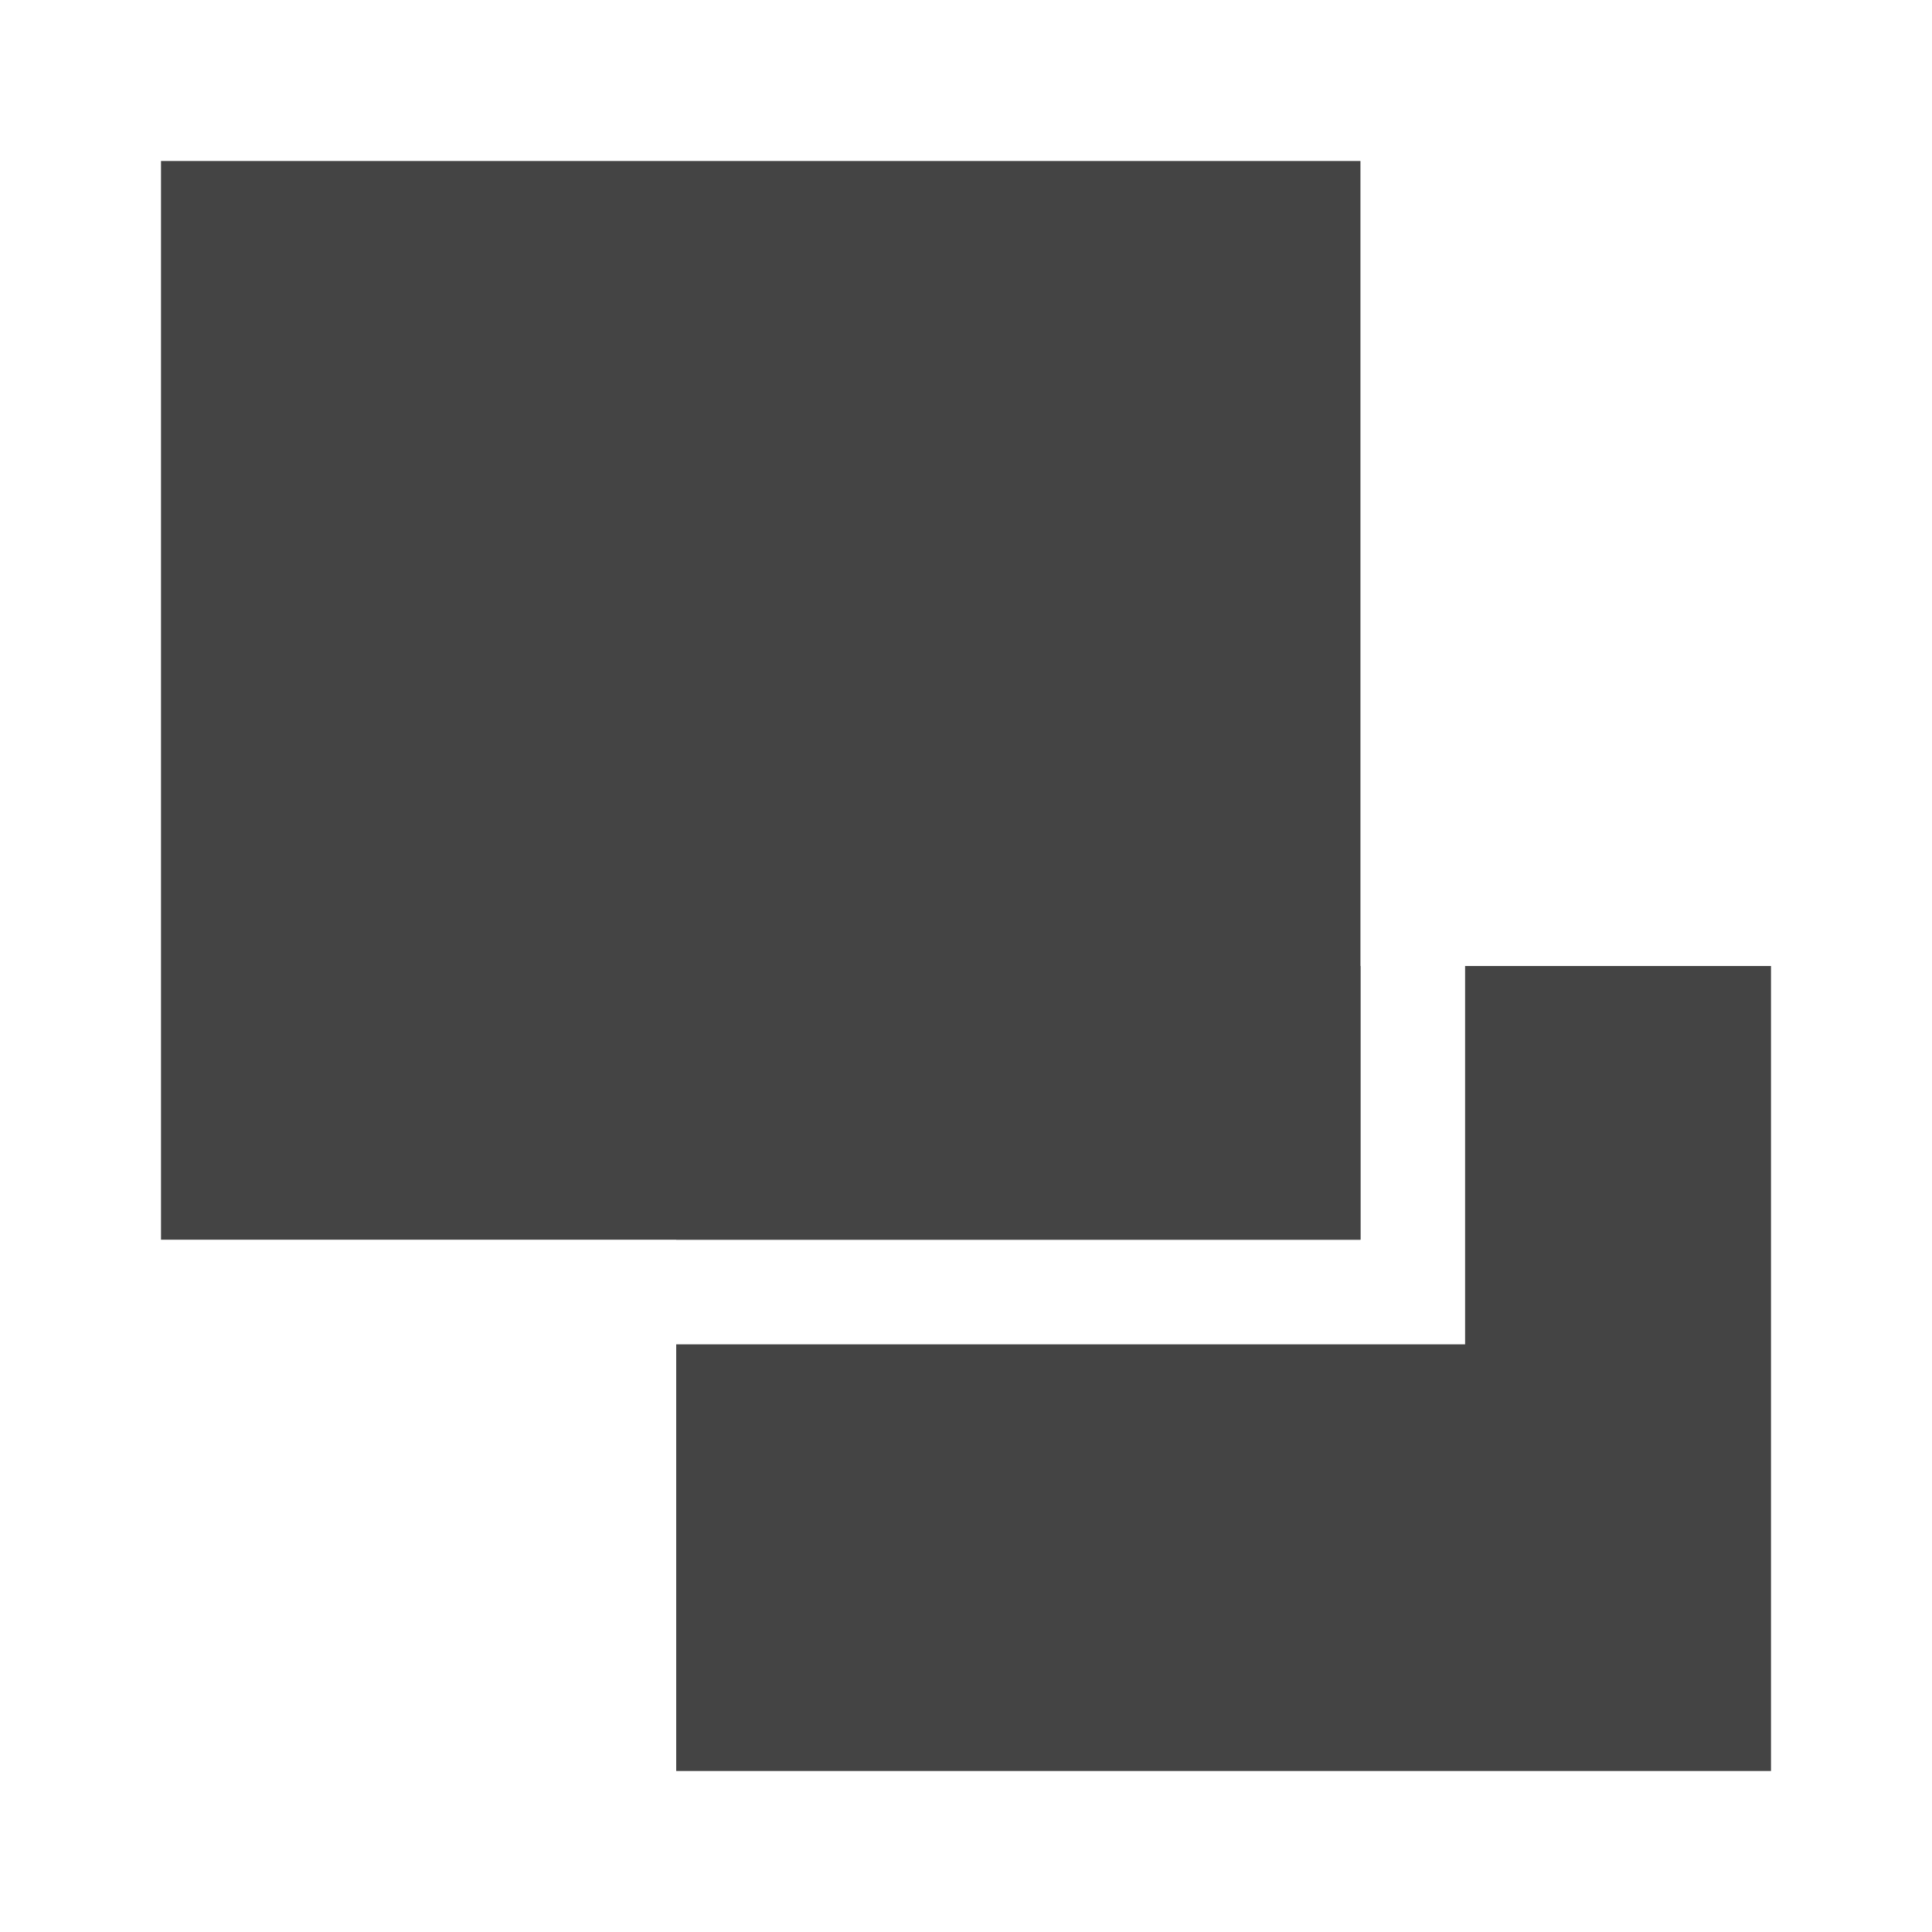 <svg width="240" height="240" viewBox="0 0 240 240" fill="none" xmlns="http://www.w3.org/2000/svg">
<rect x="20" y="20" width="149" height="134" fill="#444444"/>
<path fill-rule="evenodd" clip-rule="evenodd" d="M169 120V154H84V120H169ZM182 120V167H174H169H84V220H220V120H182Z" fill="#444444"/>
</svg>
